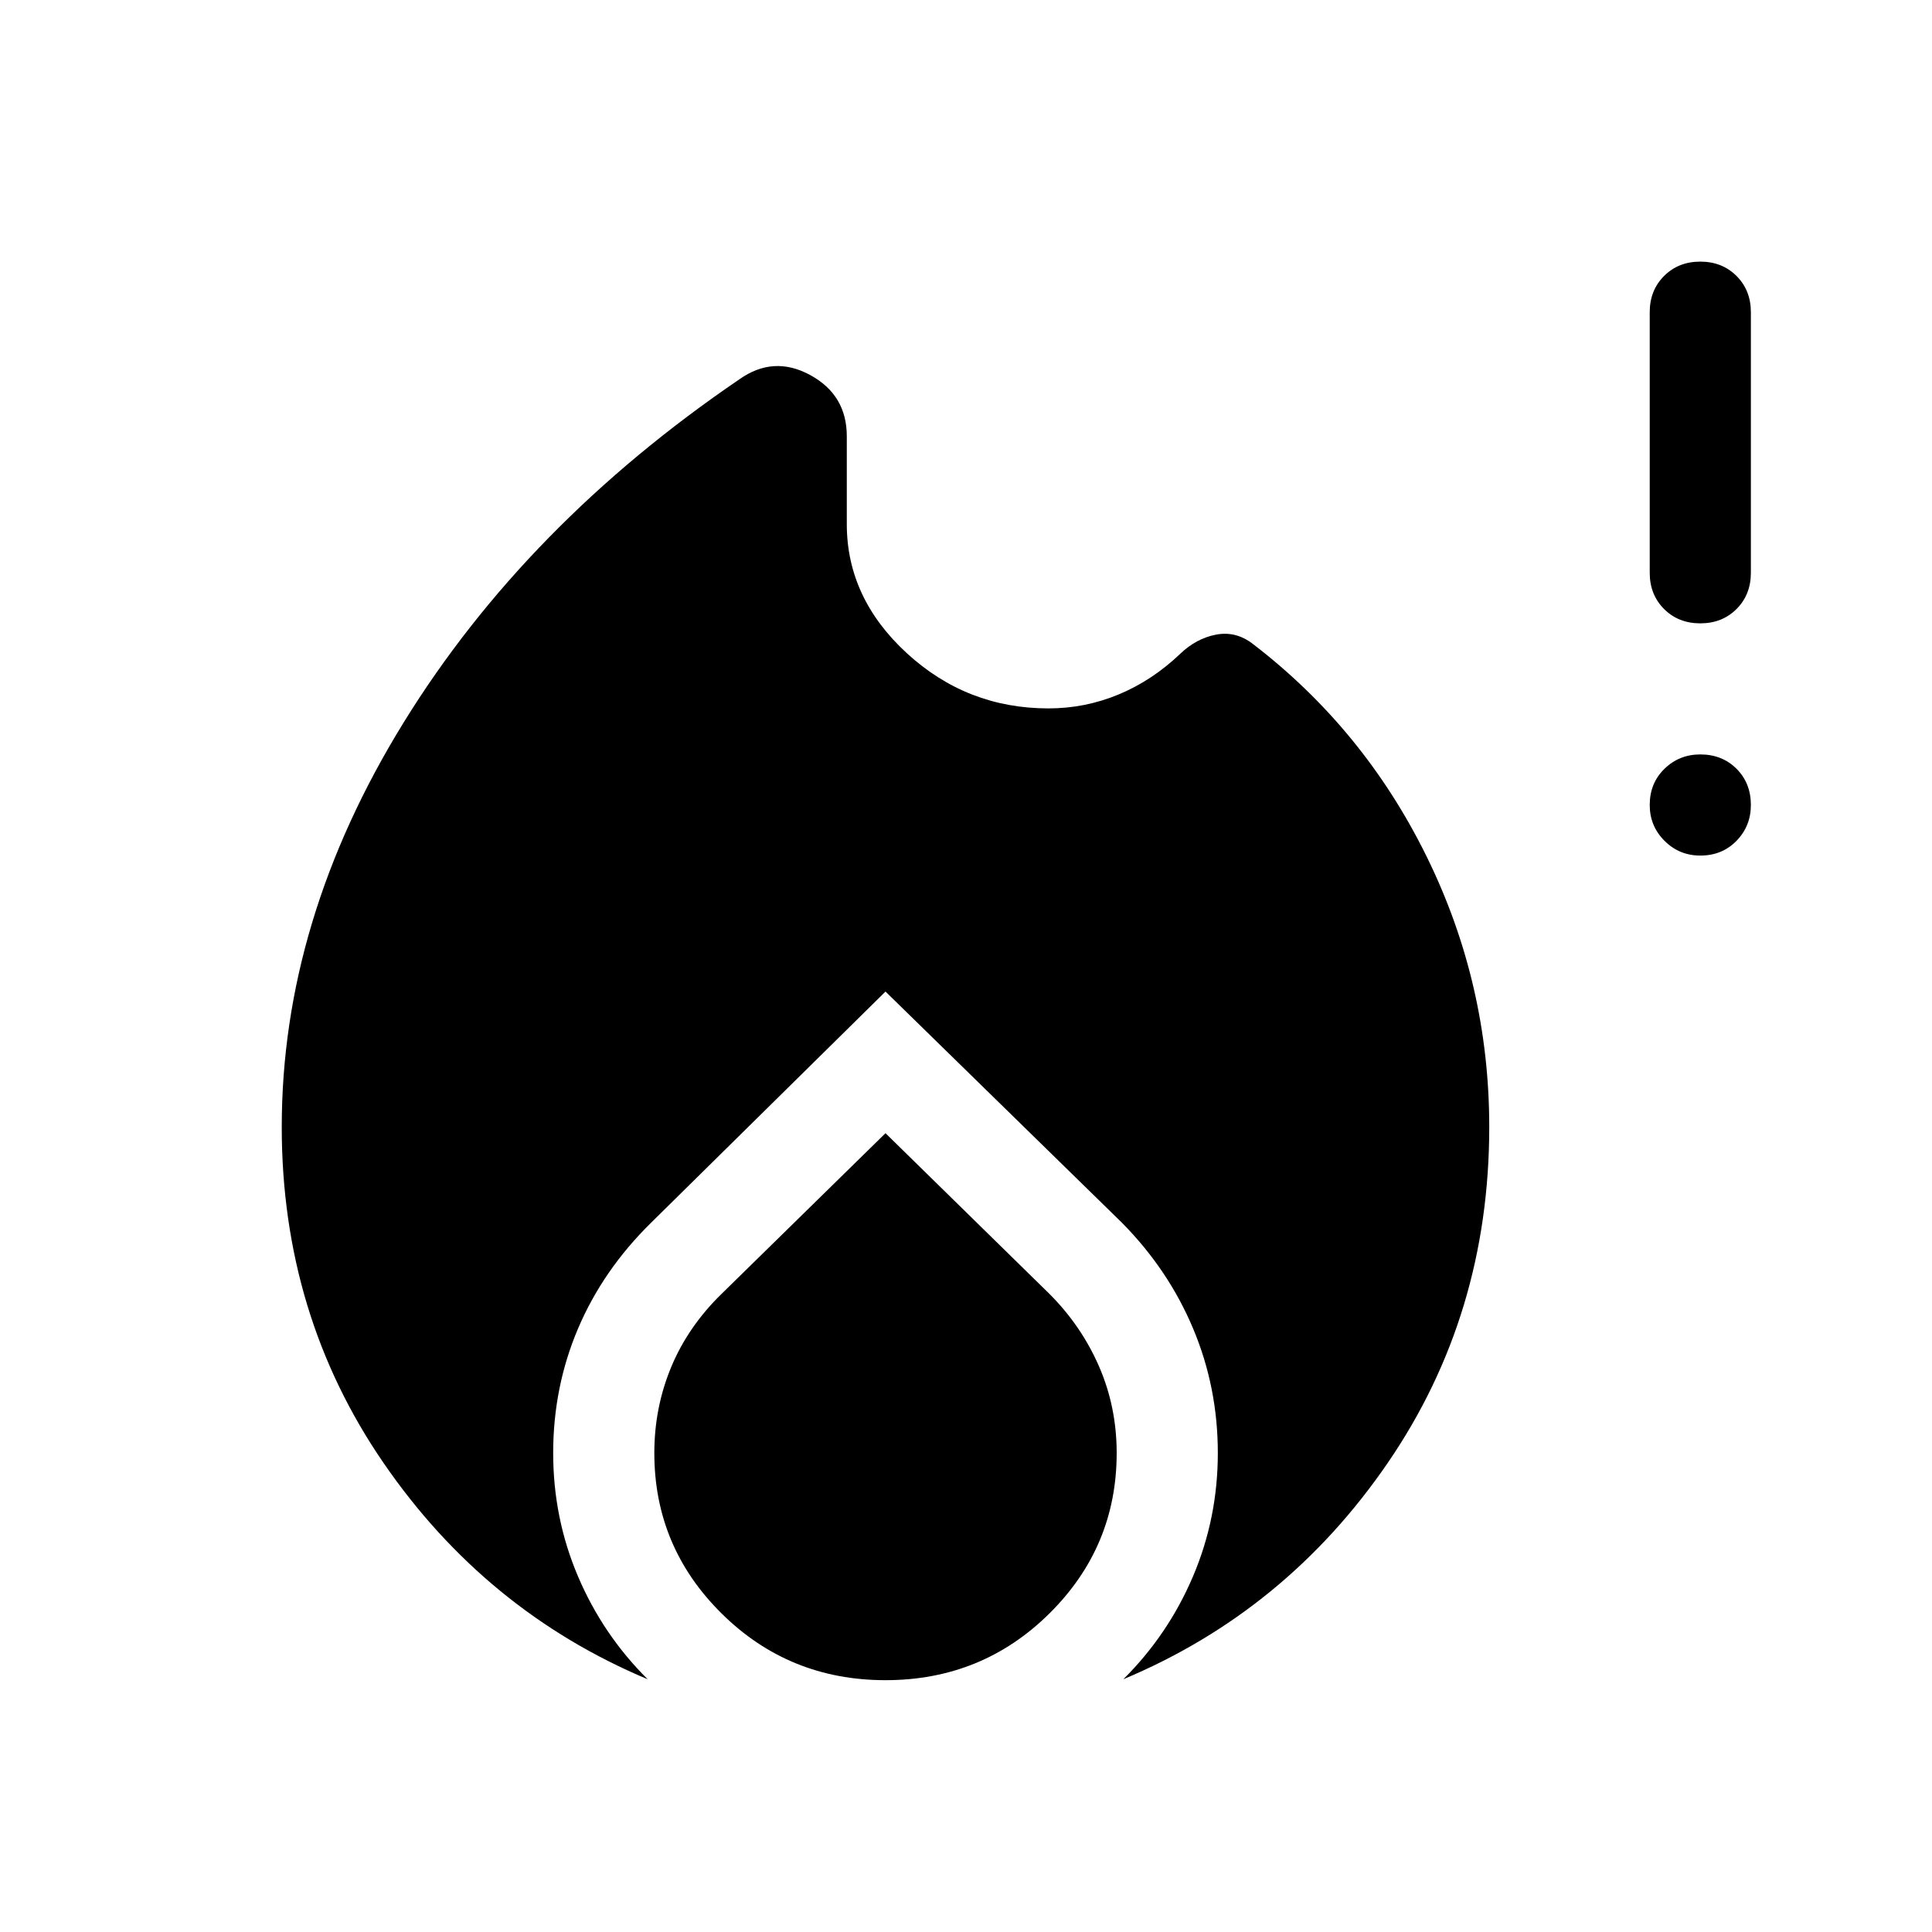 <svg xmlns="http://www.w3.org/2000/svg" viewBox="0 -960 960 960" width="32" height="32"><path d="M140-400q0-102.95 60.64-201.11 60.64-98.17 166.69-170.37 17-12.08 35.22-2.18 18.22 9.89 18.22 30.46v43.66q0 36.69 29.84 64.12Q480.46-608 521-608q18.18 0 34.83-6.92 16.66-6.92 30.58-20.18 8-7.67 17.81-9.55 9.81-1.89 18.19 4.52 55.26 42.31 86.42 105.61Q740-471.23 740-400q0 93.31-50.46 166.94-50.47 73.62-131.36 107.47 22.28-22.13 34.61-51.1 12.34-28.98 12.34-61.31 0-32.64-12.29-61.87-12.28-29.23-35.38-52.59L440-467.3 323.54-352.46q-23.97 23.56-36.32 52.63-12.35 29.06-12.35 61.83 0 32.33 12.34 61.31 12.33 28.97 34.61 51.1-80.64-33.85-131.23-107.47Q140-306.69 140-400Zm300 3.08 81.46 79.84q15.87 15.88 24.64 36.03 8.77 20.15 8.77 43.05 0 46.67-33.47 79.77-33.48 33.1-81.4 33.1-47.92 0-81.4-33.1-33.47-33.1-33.47-79.77 0-22.56 8.37-42.69t25.04-36.39L440-396.92Zm404.87-137.95q-10.46 0-17.79-7.34-7.34-7.33-7.34-17.79 0-10.87 7.34-18 7.33-7.13 17.79-7.13 10.87 0 18 7.13 7.13 7.13 7.13 18 0 10.46-7.13 17.79-7.13 7.34-18 7.34Zm0-115.39q-10.87 0-18-7.12-7.13-7.13-7.13-18v-129.49q0-10.87 7.13-18 7.13-7.13 18-7.13 10.87 0 18 7.13 7.13 7.13 7.13 18v129.49q0 10.87-7.13 18-7.13 7.12-18 7.12Z"/></svg>